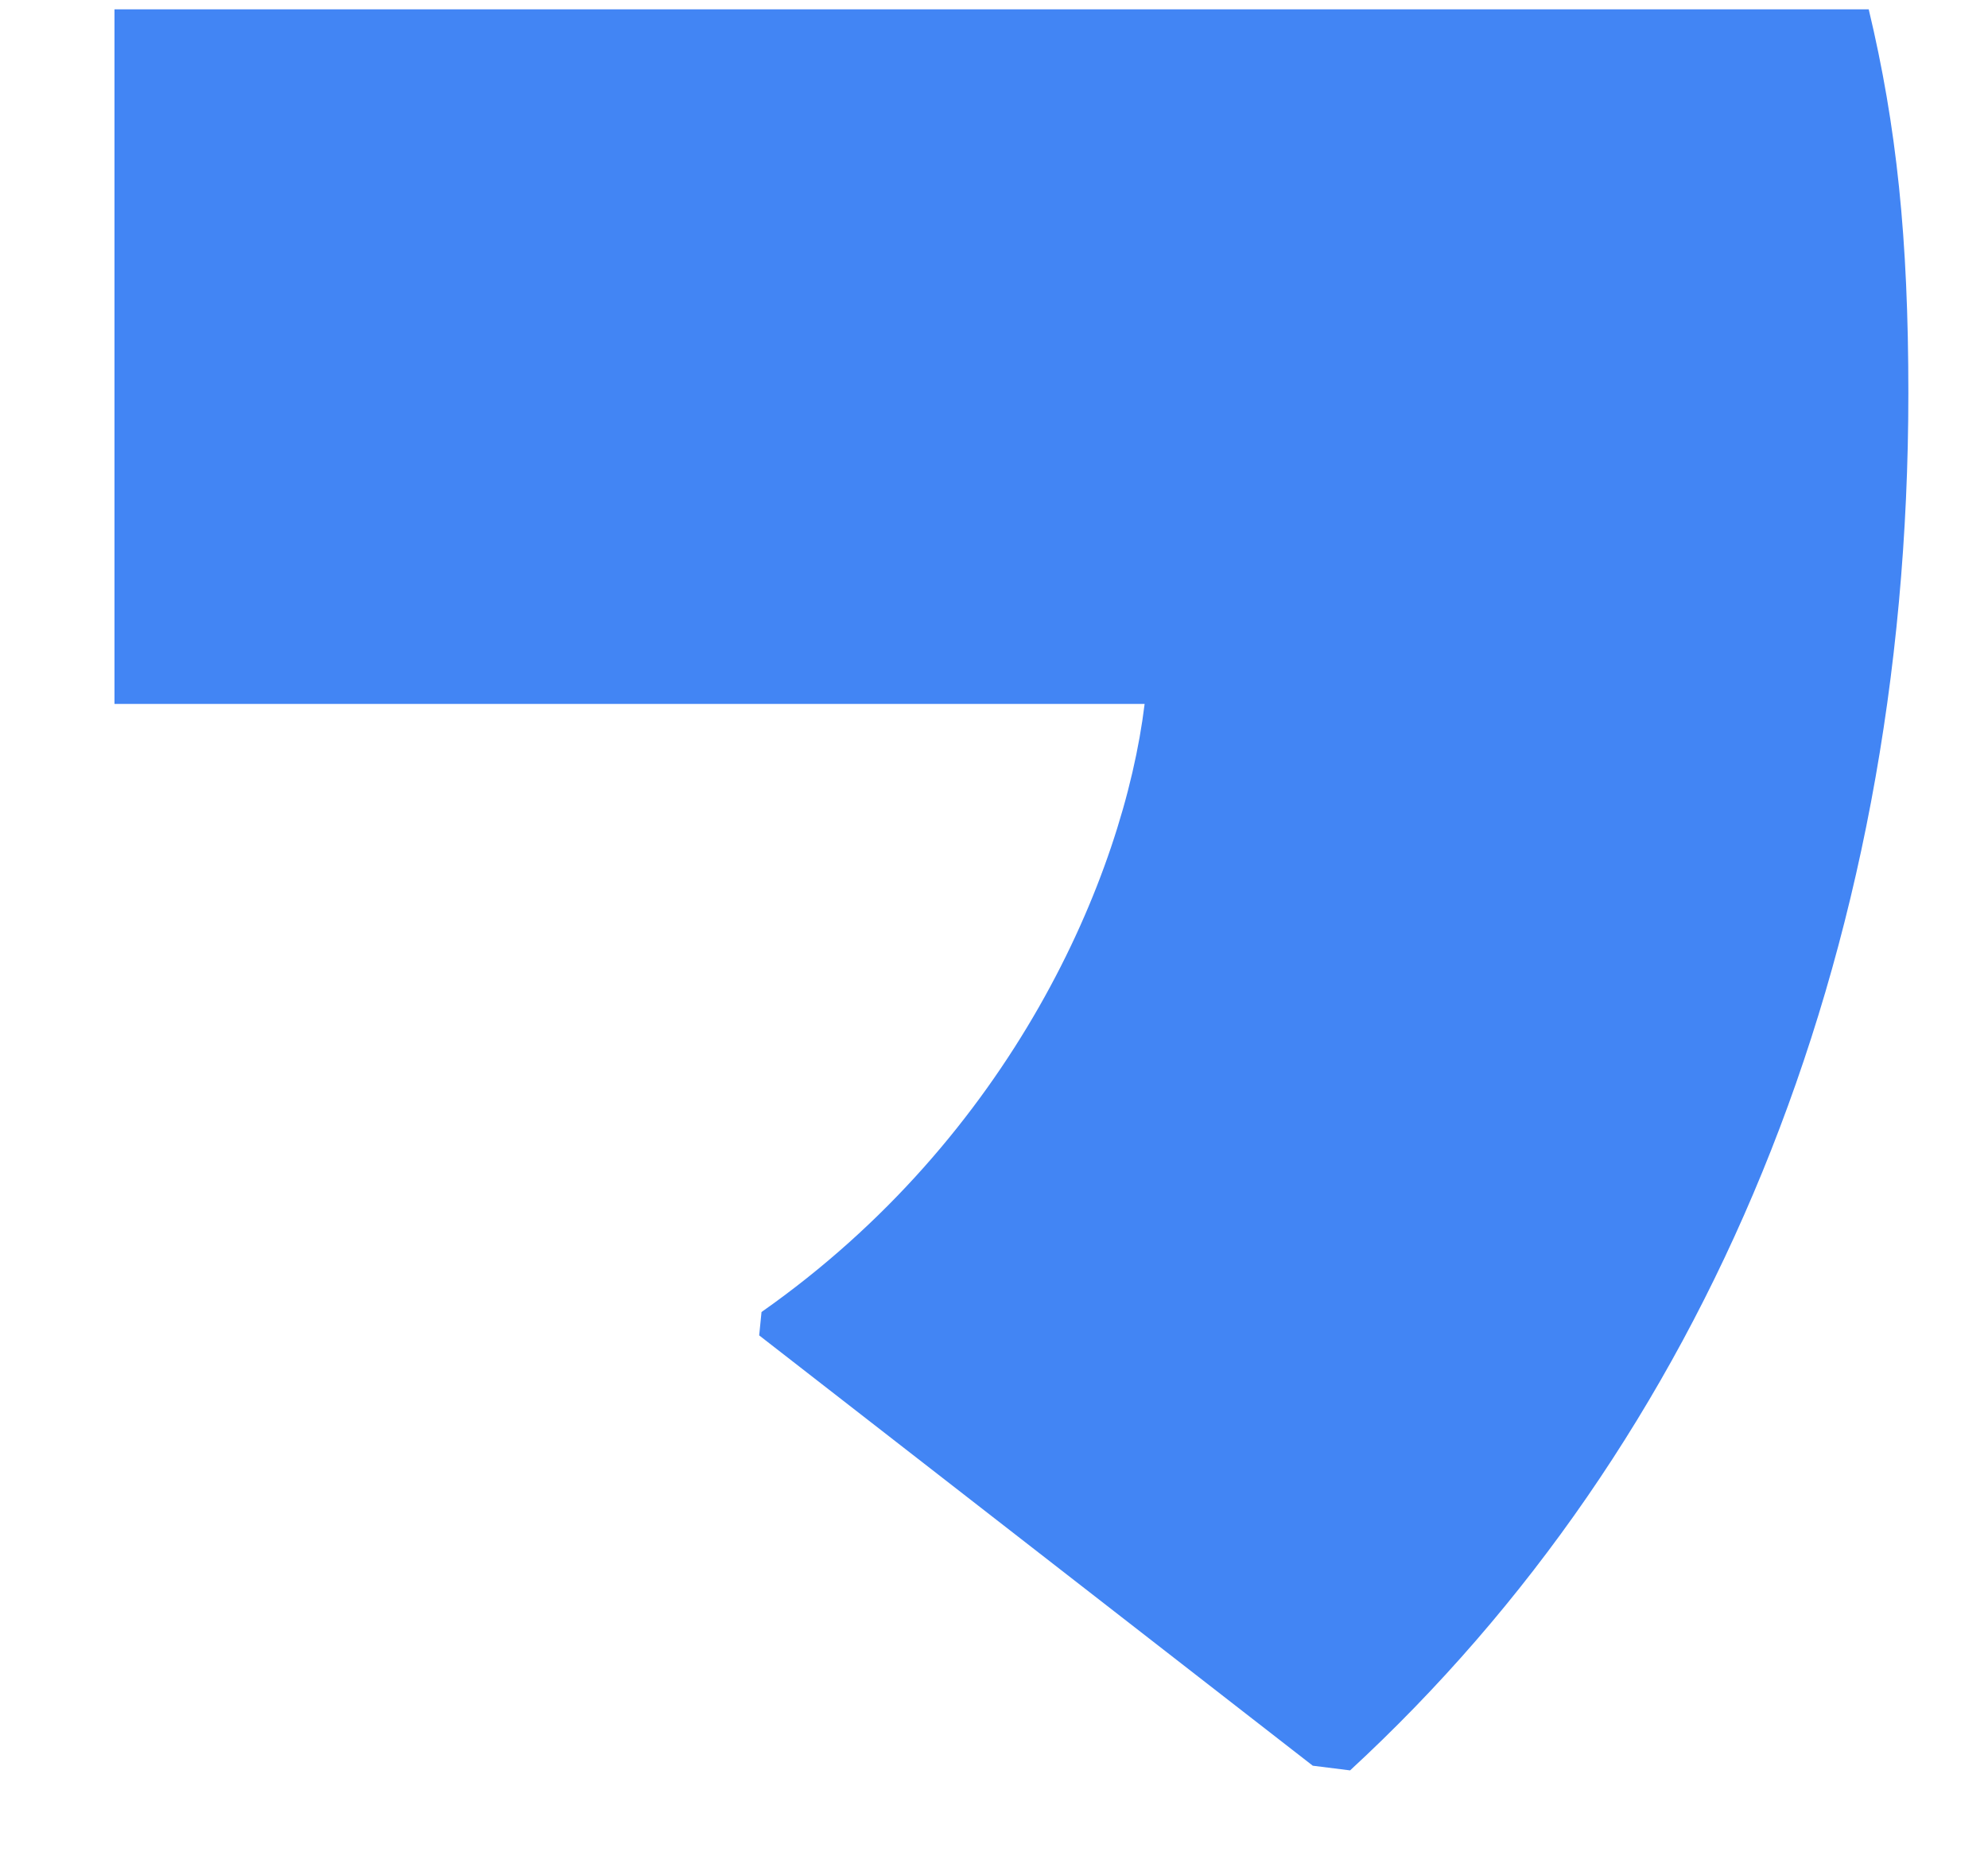 <svg preserveAspectRatio="none" width="17" height="16" viewBox="0 0 17 16" fill="none" xmlns="http://www.w3.org/2000/svg">
<path d="M16.319 3.36C16.319 2.04 16.219 1.08 15.98 0.08H0.979V6.02H9.788C9.608 7.5 8.649 9.72 6.512 11.22L6.492 11.42L11.226 15.1L11.545 15.14C14.581 12.34 16.319 8.22 16.319 3.36Z" fill="#4285F4"/>
</svg>
